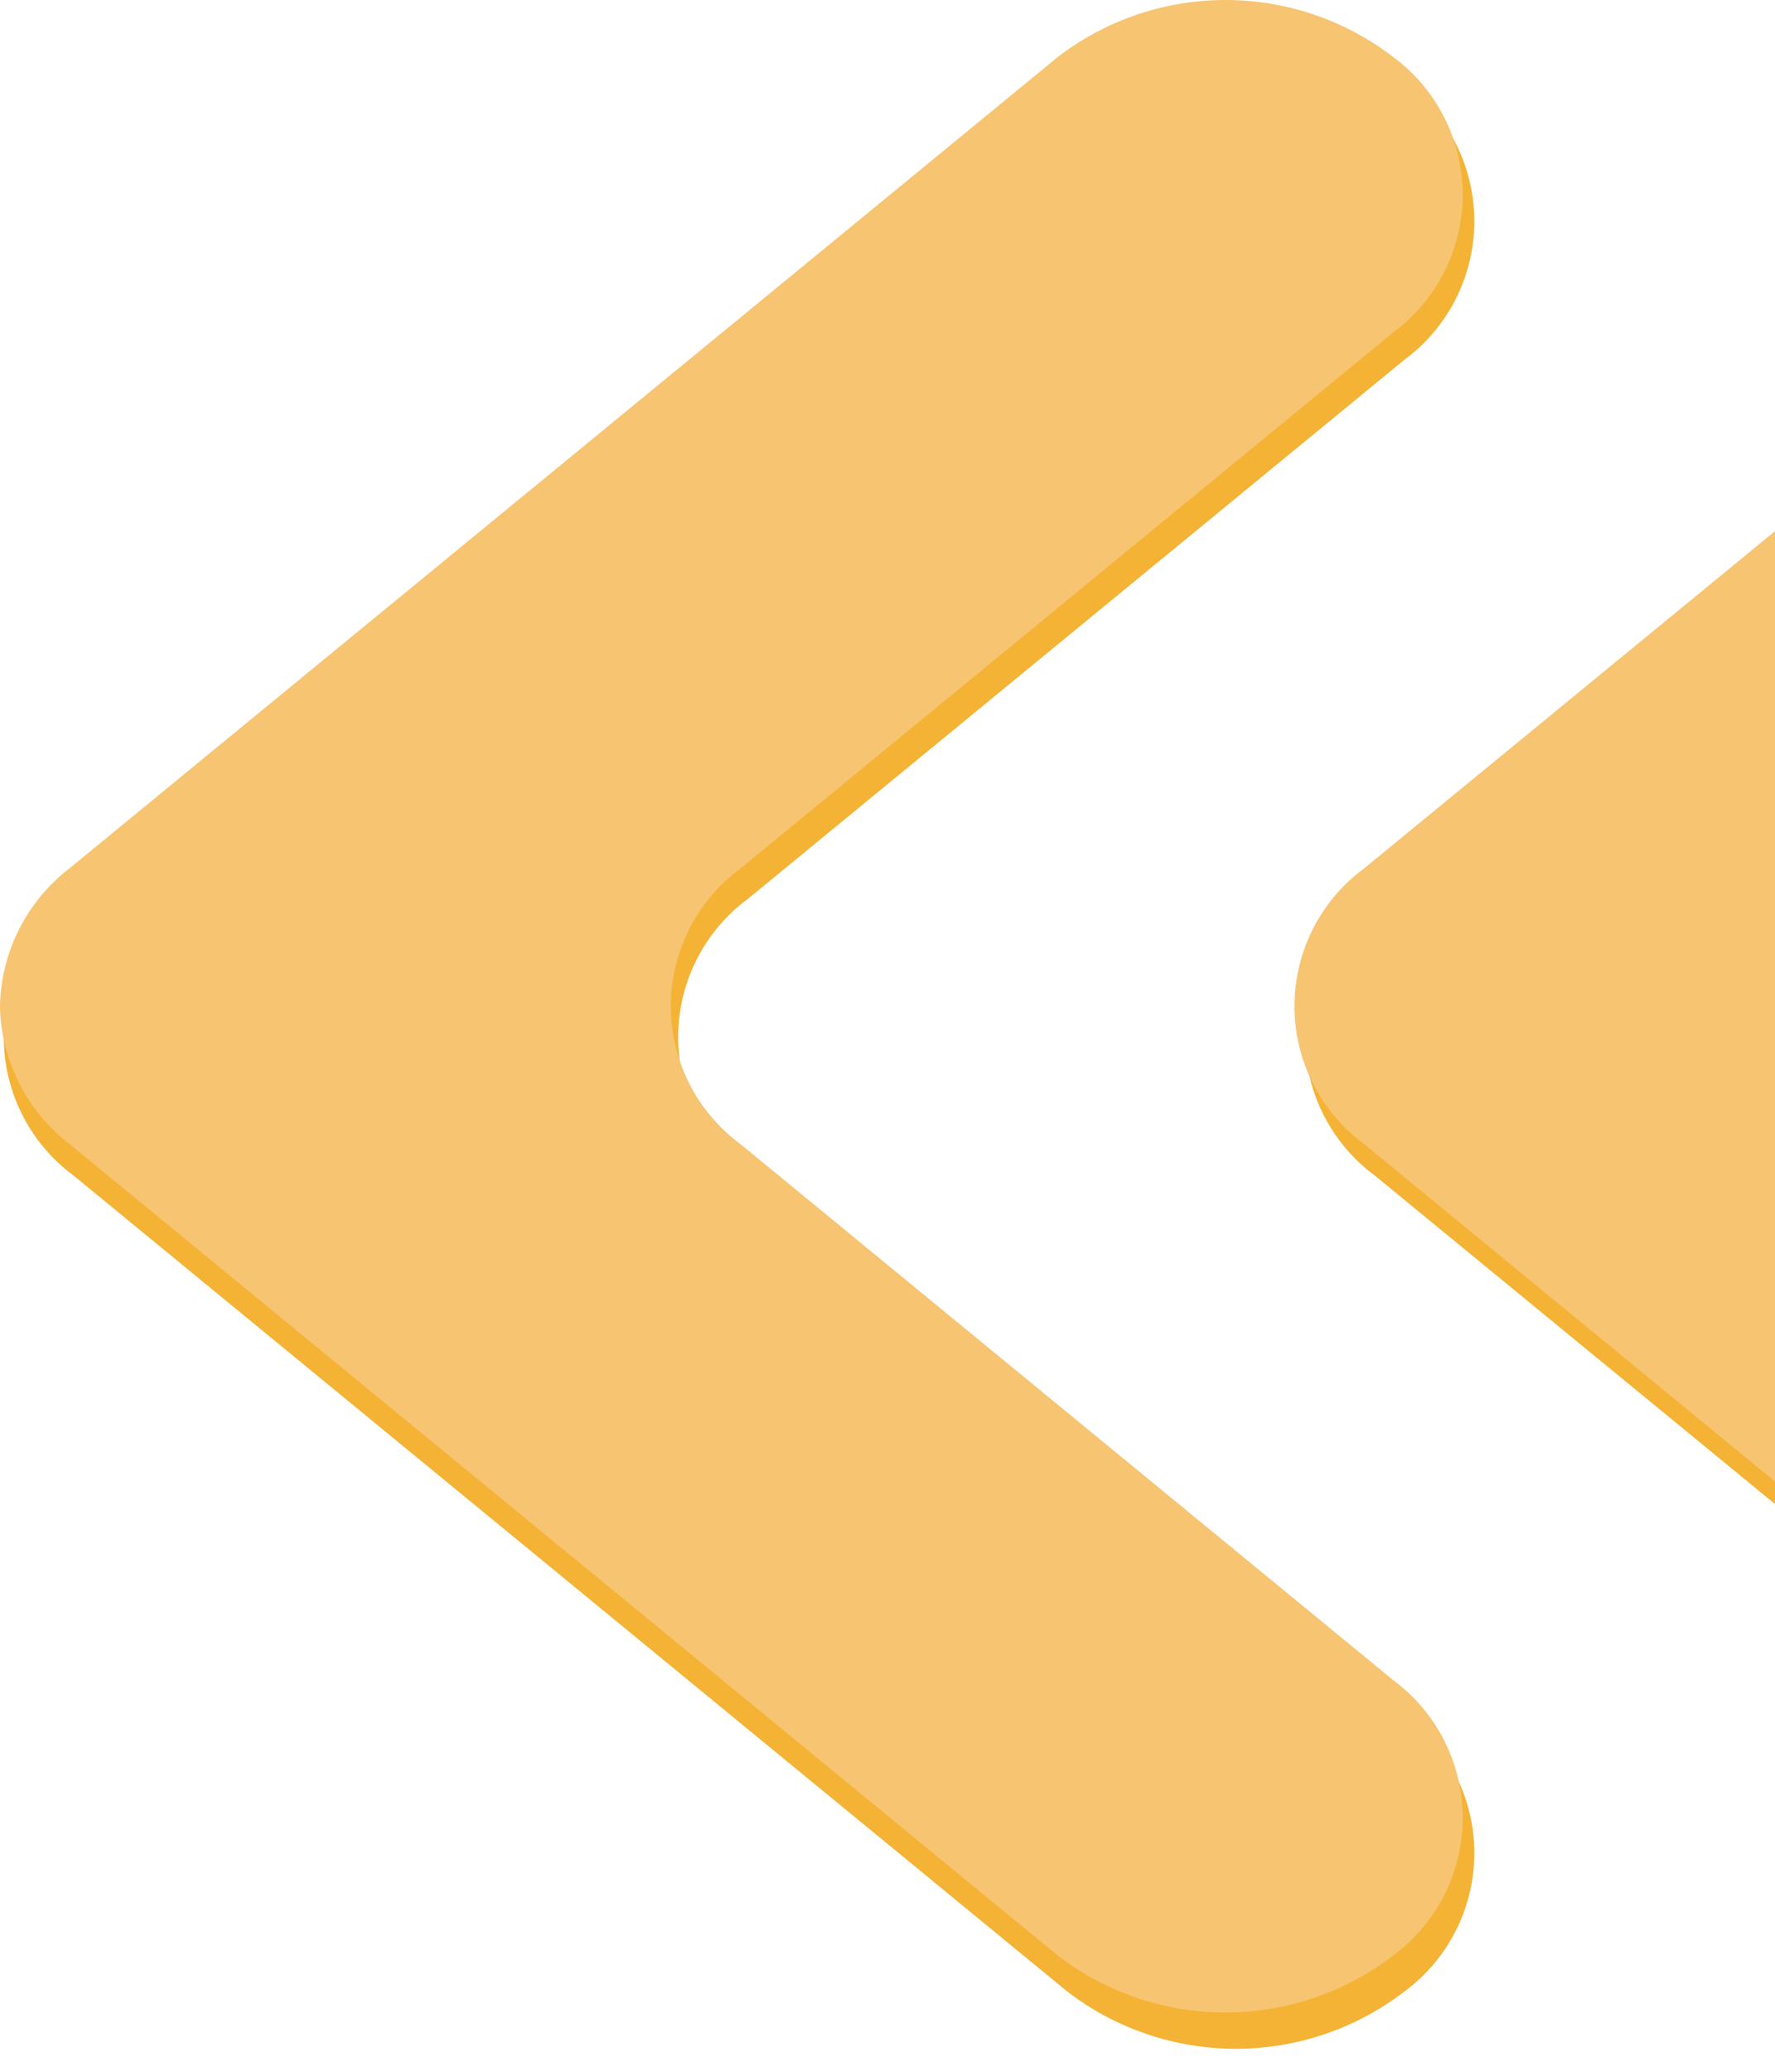 <svg xmlns="http://www.w3.org/2000/svg" xmlns:xlink="http://www.w3.org/1999/xlink" width="30" height="35" viewBox="0 0 30 35">
  <defs>
    <style>
      .cls-1 {
        fill: none;
      }

      .cls-2 {
        fill: #f7c472;
      }

      .cls-3 {
        clip-path: url(#clip-path);
      }

      .cls-4 {
        fill: #f4b334;
      }
    </style>
    <clipPath id="clip-path">
      <rect id="crop" class="cls-1" width="30" height="35" transform="translate(0.223 -0.388)"/>
    </clipPath>
  </defs>
  <g id="Vector_Smart_Object_copy_8" data-name="Vector Smart Object copy 8" transform="translate(0.064 0.431)">
    <g id="Vector_Smart_Object_copy_8-2" data-name="Vector Smart Object copy 8" class="cls-3" transform="matrix(-1, 0, 0, -1, 30.16, 34.181)">
      <g id="Group_21" data-name="Group 21" transform="translate(-8.722 0)">
        <g id="Group_19" data-name="Group 19" transform="translate(14.029)">
          <path id="Path_13" data-name="Path 13" class="cls-4" d="M1.18.968h0a2.906,2.906,0,0,0,0,4.677l11.094,9.107a2.906,2.906,0,0,1,0,4.677L1.18,28.535a2.907,2.907,0,0,0,0,4.678h0a4.676,4.676,0,0,0,5.7,0L23.673,19.429a2.907,2.907,0,0,0,0-4.677L6.88.969A4.677,4.677,0,0,0,1.18.968Z" transform="translate(0)"/>
        </g>
        <g id="Group_20" data-name="Group 20" transform="translate(0 6.539)">
          <path id="Path_14" data-name="Path 14" class="cls-4" d="M1.18.969h0a2.907,2.907,0,0,0,0,4.677L4.308,8.213a2.906,2.906,0,0,1,0,4.677L1.18,15.457a2.907,2.907,0,0,0,0,4.677h0a4.676,4.676,0,0,0,5.7,0l8.828-7.244a2.907,2.907,0,0,0,0-4.678L6.879.968A4.677,4.677,0,0,0,1.18.969Z"/>
        </g>
      </g>
    </g>
    <path id="Color_Overlay" data-name="Color Overlay" class="cls-2" d="M17.878,33.036,1.174,19.326A3.014,3.014,0,0,1,0,17.031V16.97a3.017,3.017,0,0,1,1.174-2.3L17.878.963a4.653,4.653,0,0,1,5.669,0,2.892,2.892,0,0,1,0,4.653L12.512,14.674a2.892,2.892,0,0,0,0,4.652l11.035,9.058a2.891,2.891,0,0,1,0,4.652h0a4.653,4.653,0,0,1-5.669,0Zm5.175-13.71a2.892,2.892,0,0,1,0-4.653L30,8.973V25.028Z" transform="translate(-0.064 -0.431)"/>
  </g>
</svg>
